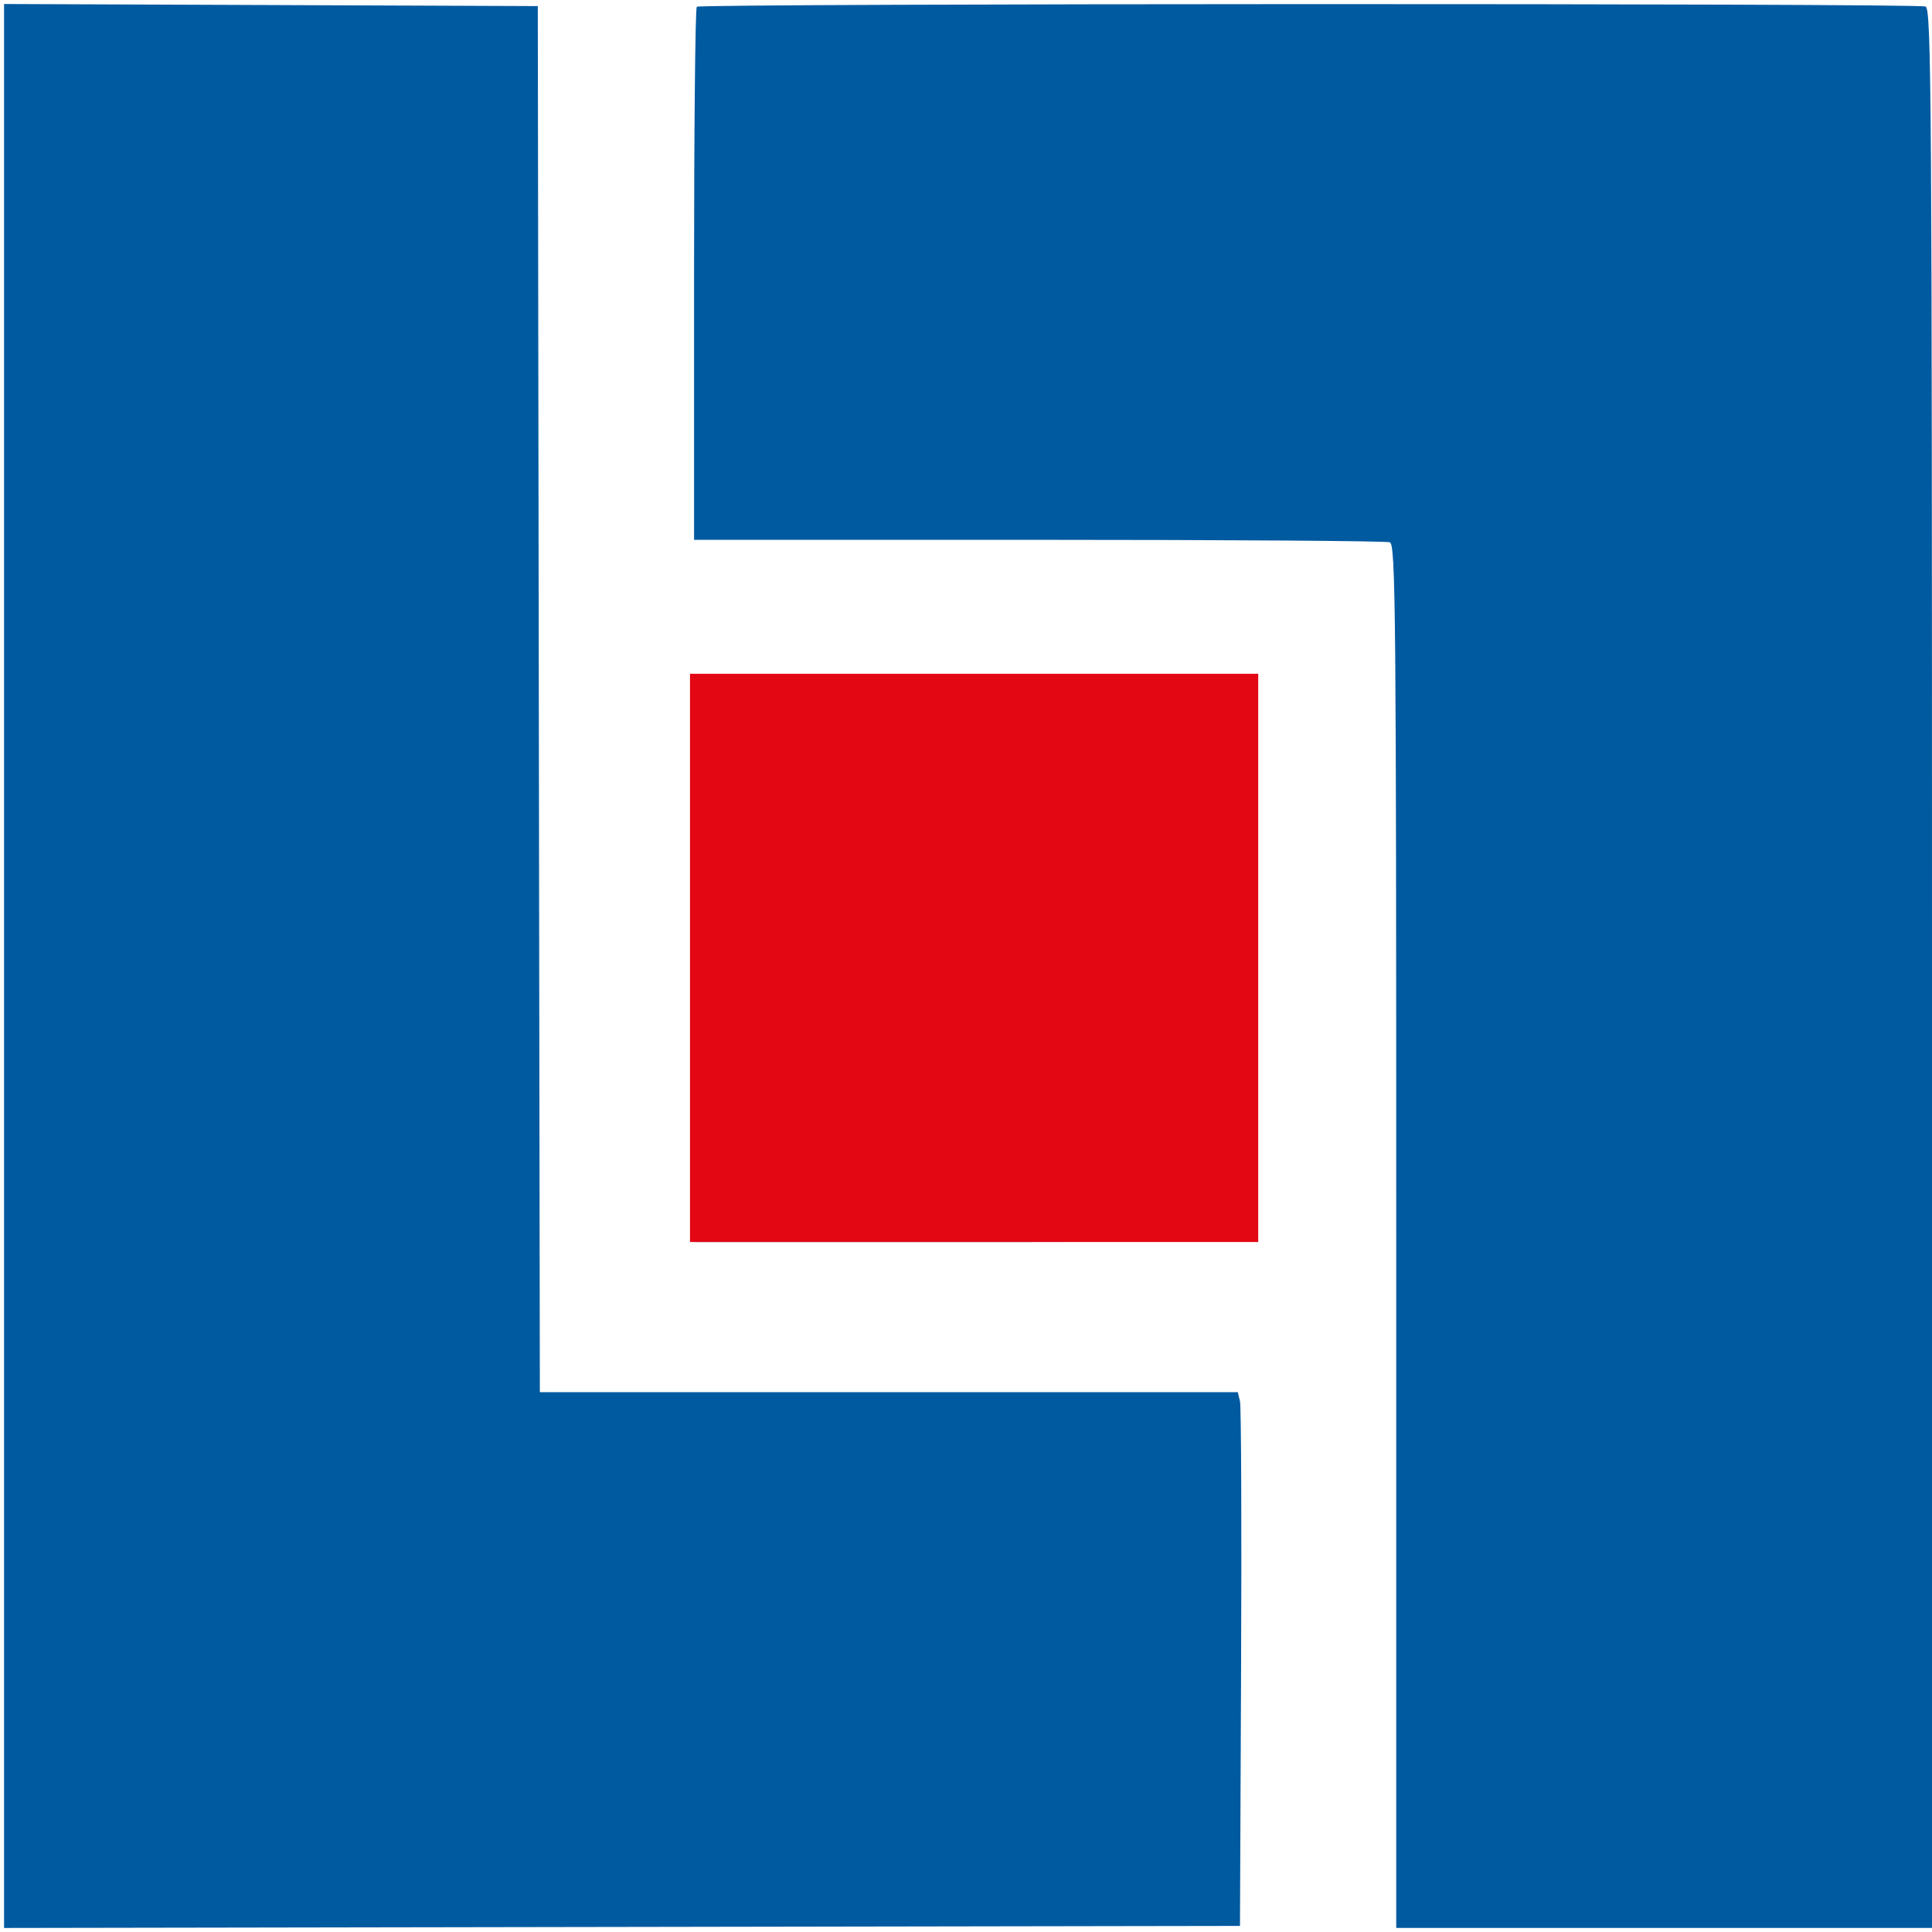 <svg width="238" height="238" viewBox="0 0 238 238" fill="none" xmlns="http://www.w3.org/2000/svg">
<path fill-rule="evenodd" clip-rule="evenodd" d="M0.5 118.998V237.503L76.625 237.376L152.75 237.25L152.888 205.5C152.964 188.038 152.903 173.244 152.753 172.625L152.481 171.5H109.492H66.503L66.376 86.125L66.25 0.75L33.375 0.621L0.5 0.493V118.998ZM85.834 0.833C85.65 1.016 85.5 15.867 85.5 33.834V66.5H127.959C151.312 66.5 170.774 66.636 171.209 66.803C171.926 67.079 172 75.076 172 152.303V237.5H205H238V119.303C238 11.985 237.927 1.079 237.209 0.803C236.125 0.387 86.25 0.417 85.834 0.833ZM85.5 119V153H118.947C148.984 153 152.424 152.919 152.697 152.209C153.092 151.18 153.08 87.6 152.685 86.125L152.383 85H118.941H85.5V119Z" fill="#005AA0"/>
<rect x="85" y="83" width="70" height="70" fill="#E30613"/>
</svg>
